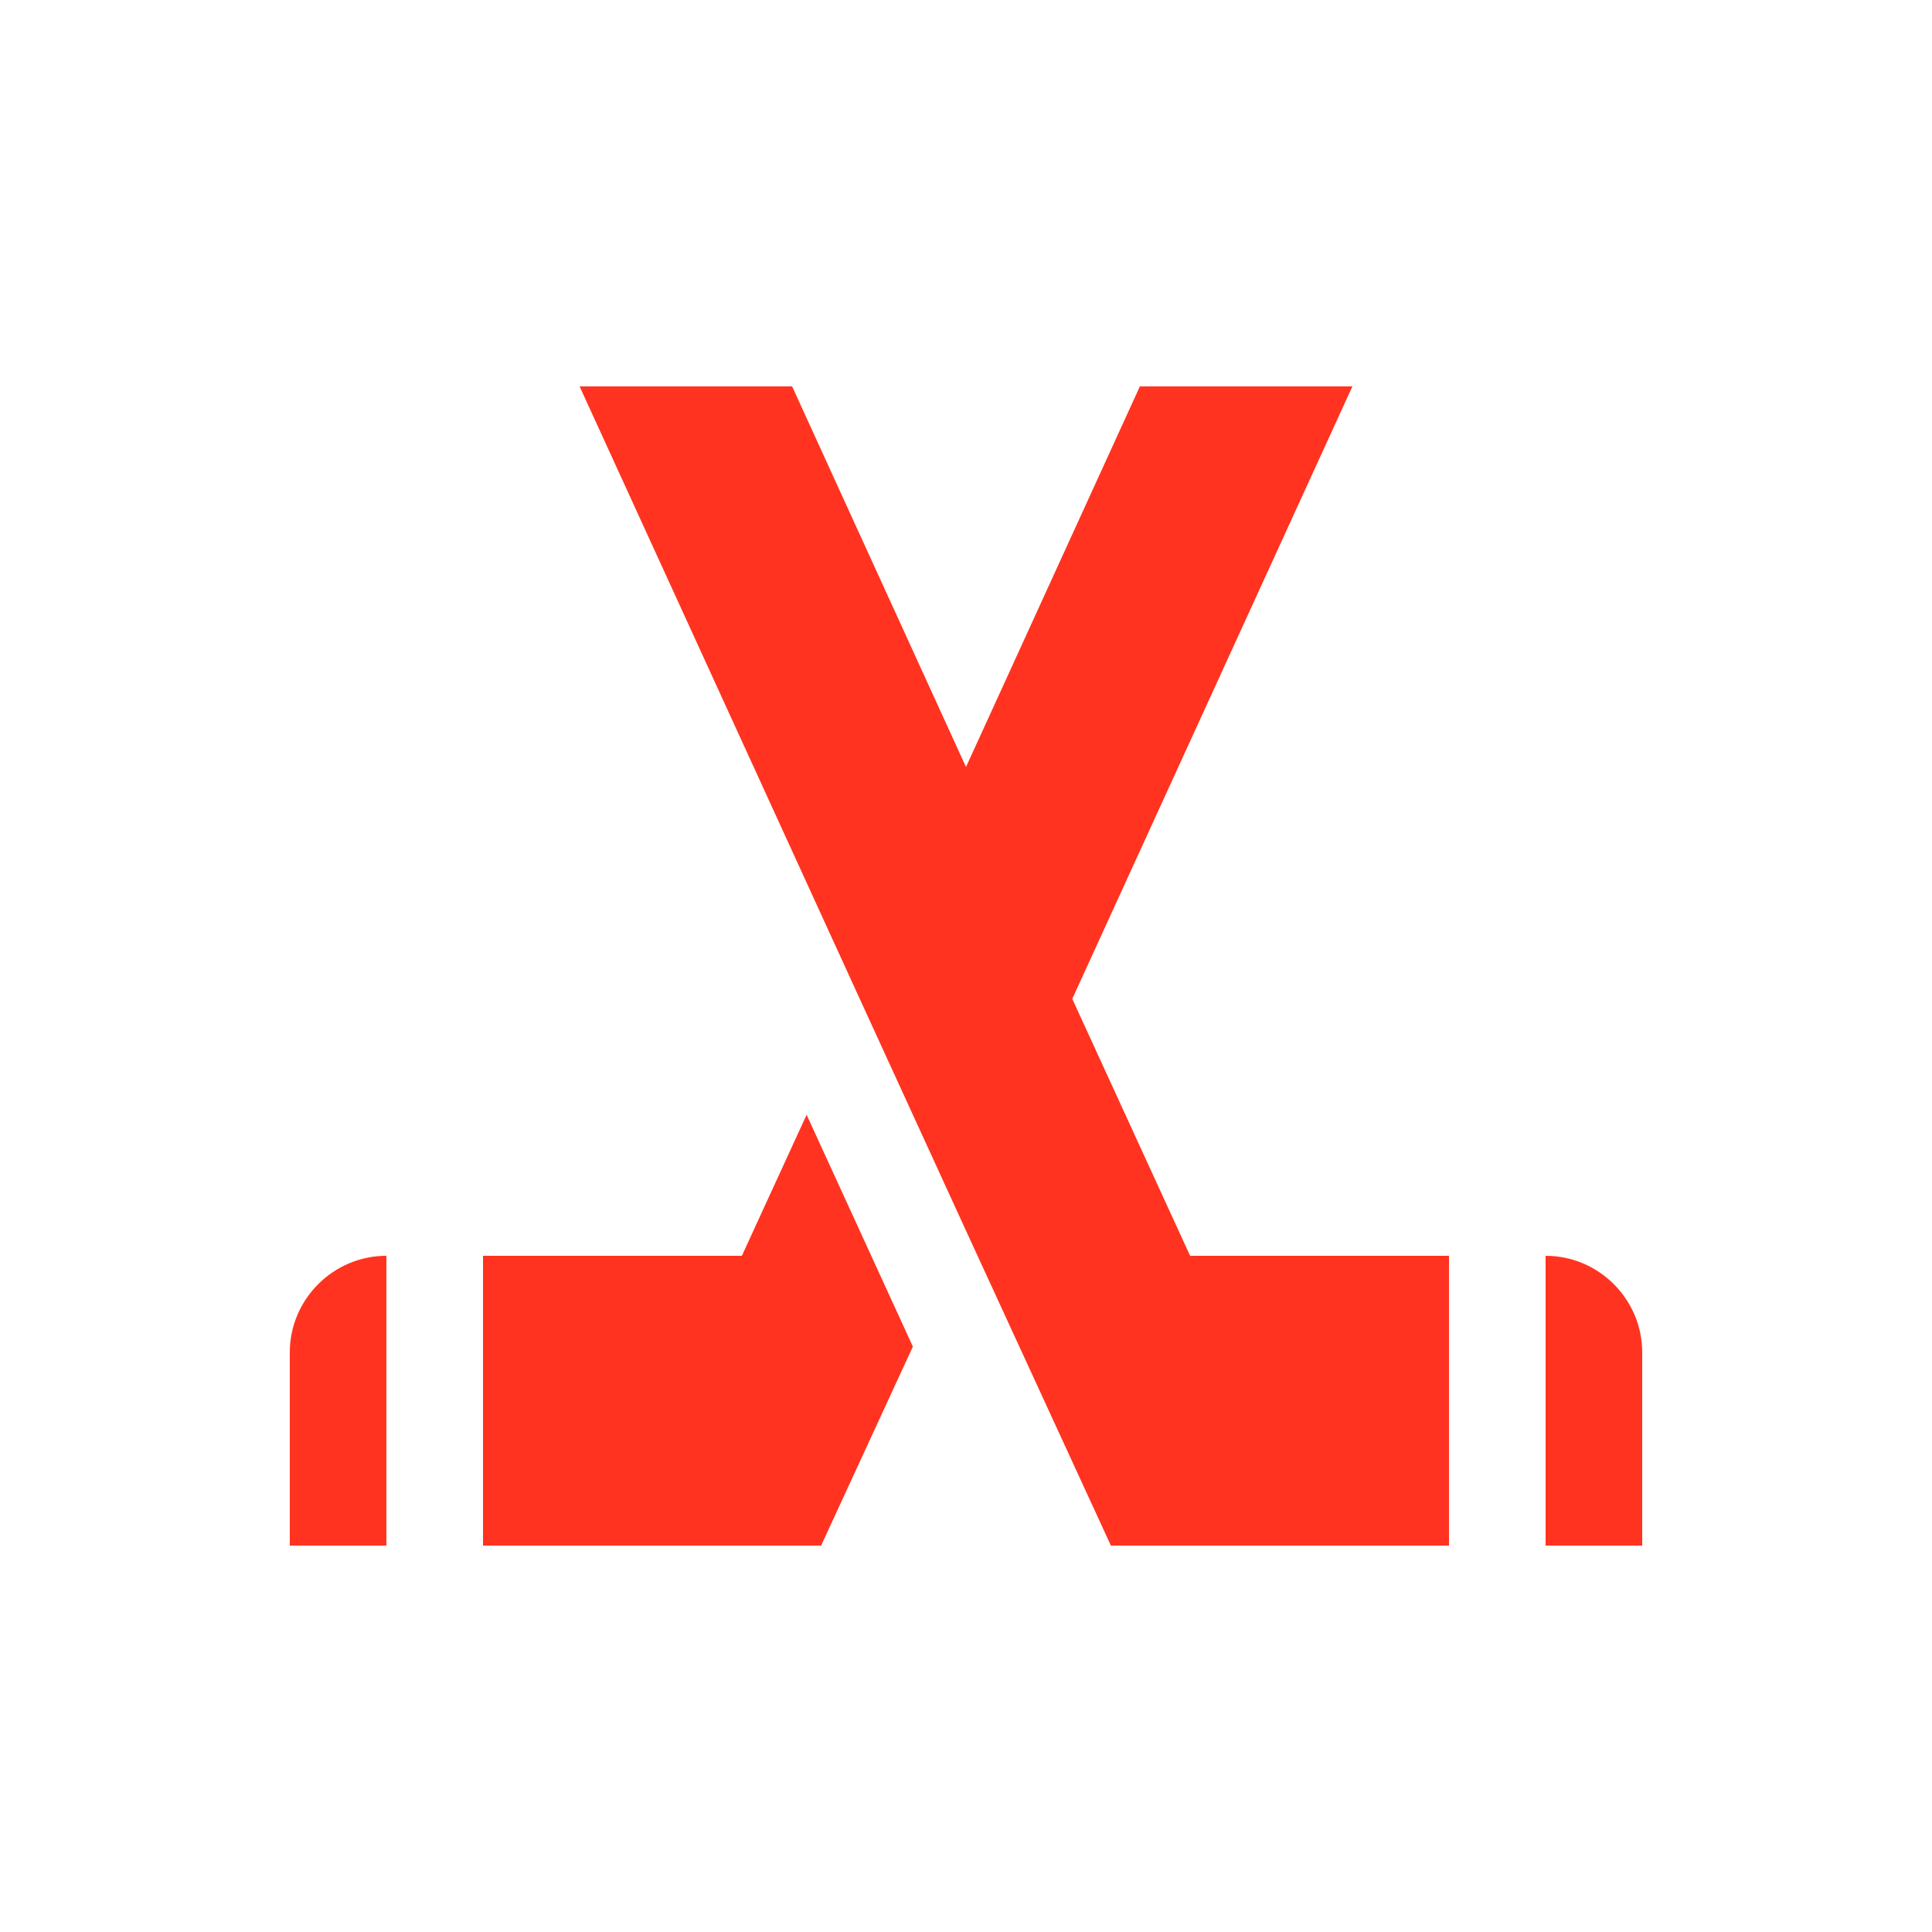 <svg fill="#FF331F" xmlns="http://www.w3.org/2000/svg" enable-background="new 0 0 20 20" height="20" viewBox="0 0 20 20" width="20"><g><rect fill="none" height="20" width="20" x="0"/></g><g><g><g><path d="M3,14v2h1v-3C3.45,13,3,13.45,3,14z"/></g><g><polygon points="12.32,13 11.1,10.34 14,4 11.8,4 10,7.94 8.2,4 6,4 8.9,10.34 10,12.74 11.5,16 15,16 15,13"/></g><g><path d="M16,13v3h1v-2C17,13.45,16.55,13,16,13z"/></g><g><polygon points="7.68,13 5,13 5,16 8.5,16 9.45,13.94 8.35,11.54"/></g></g></g></svg>